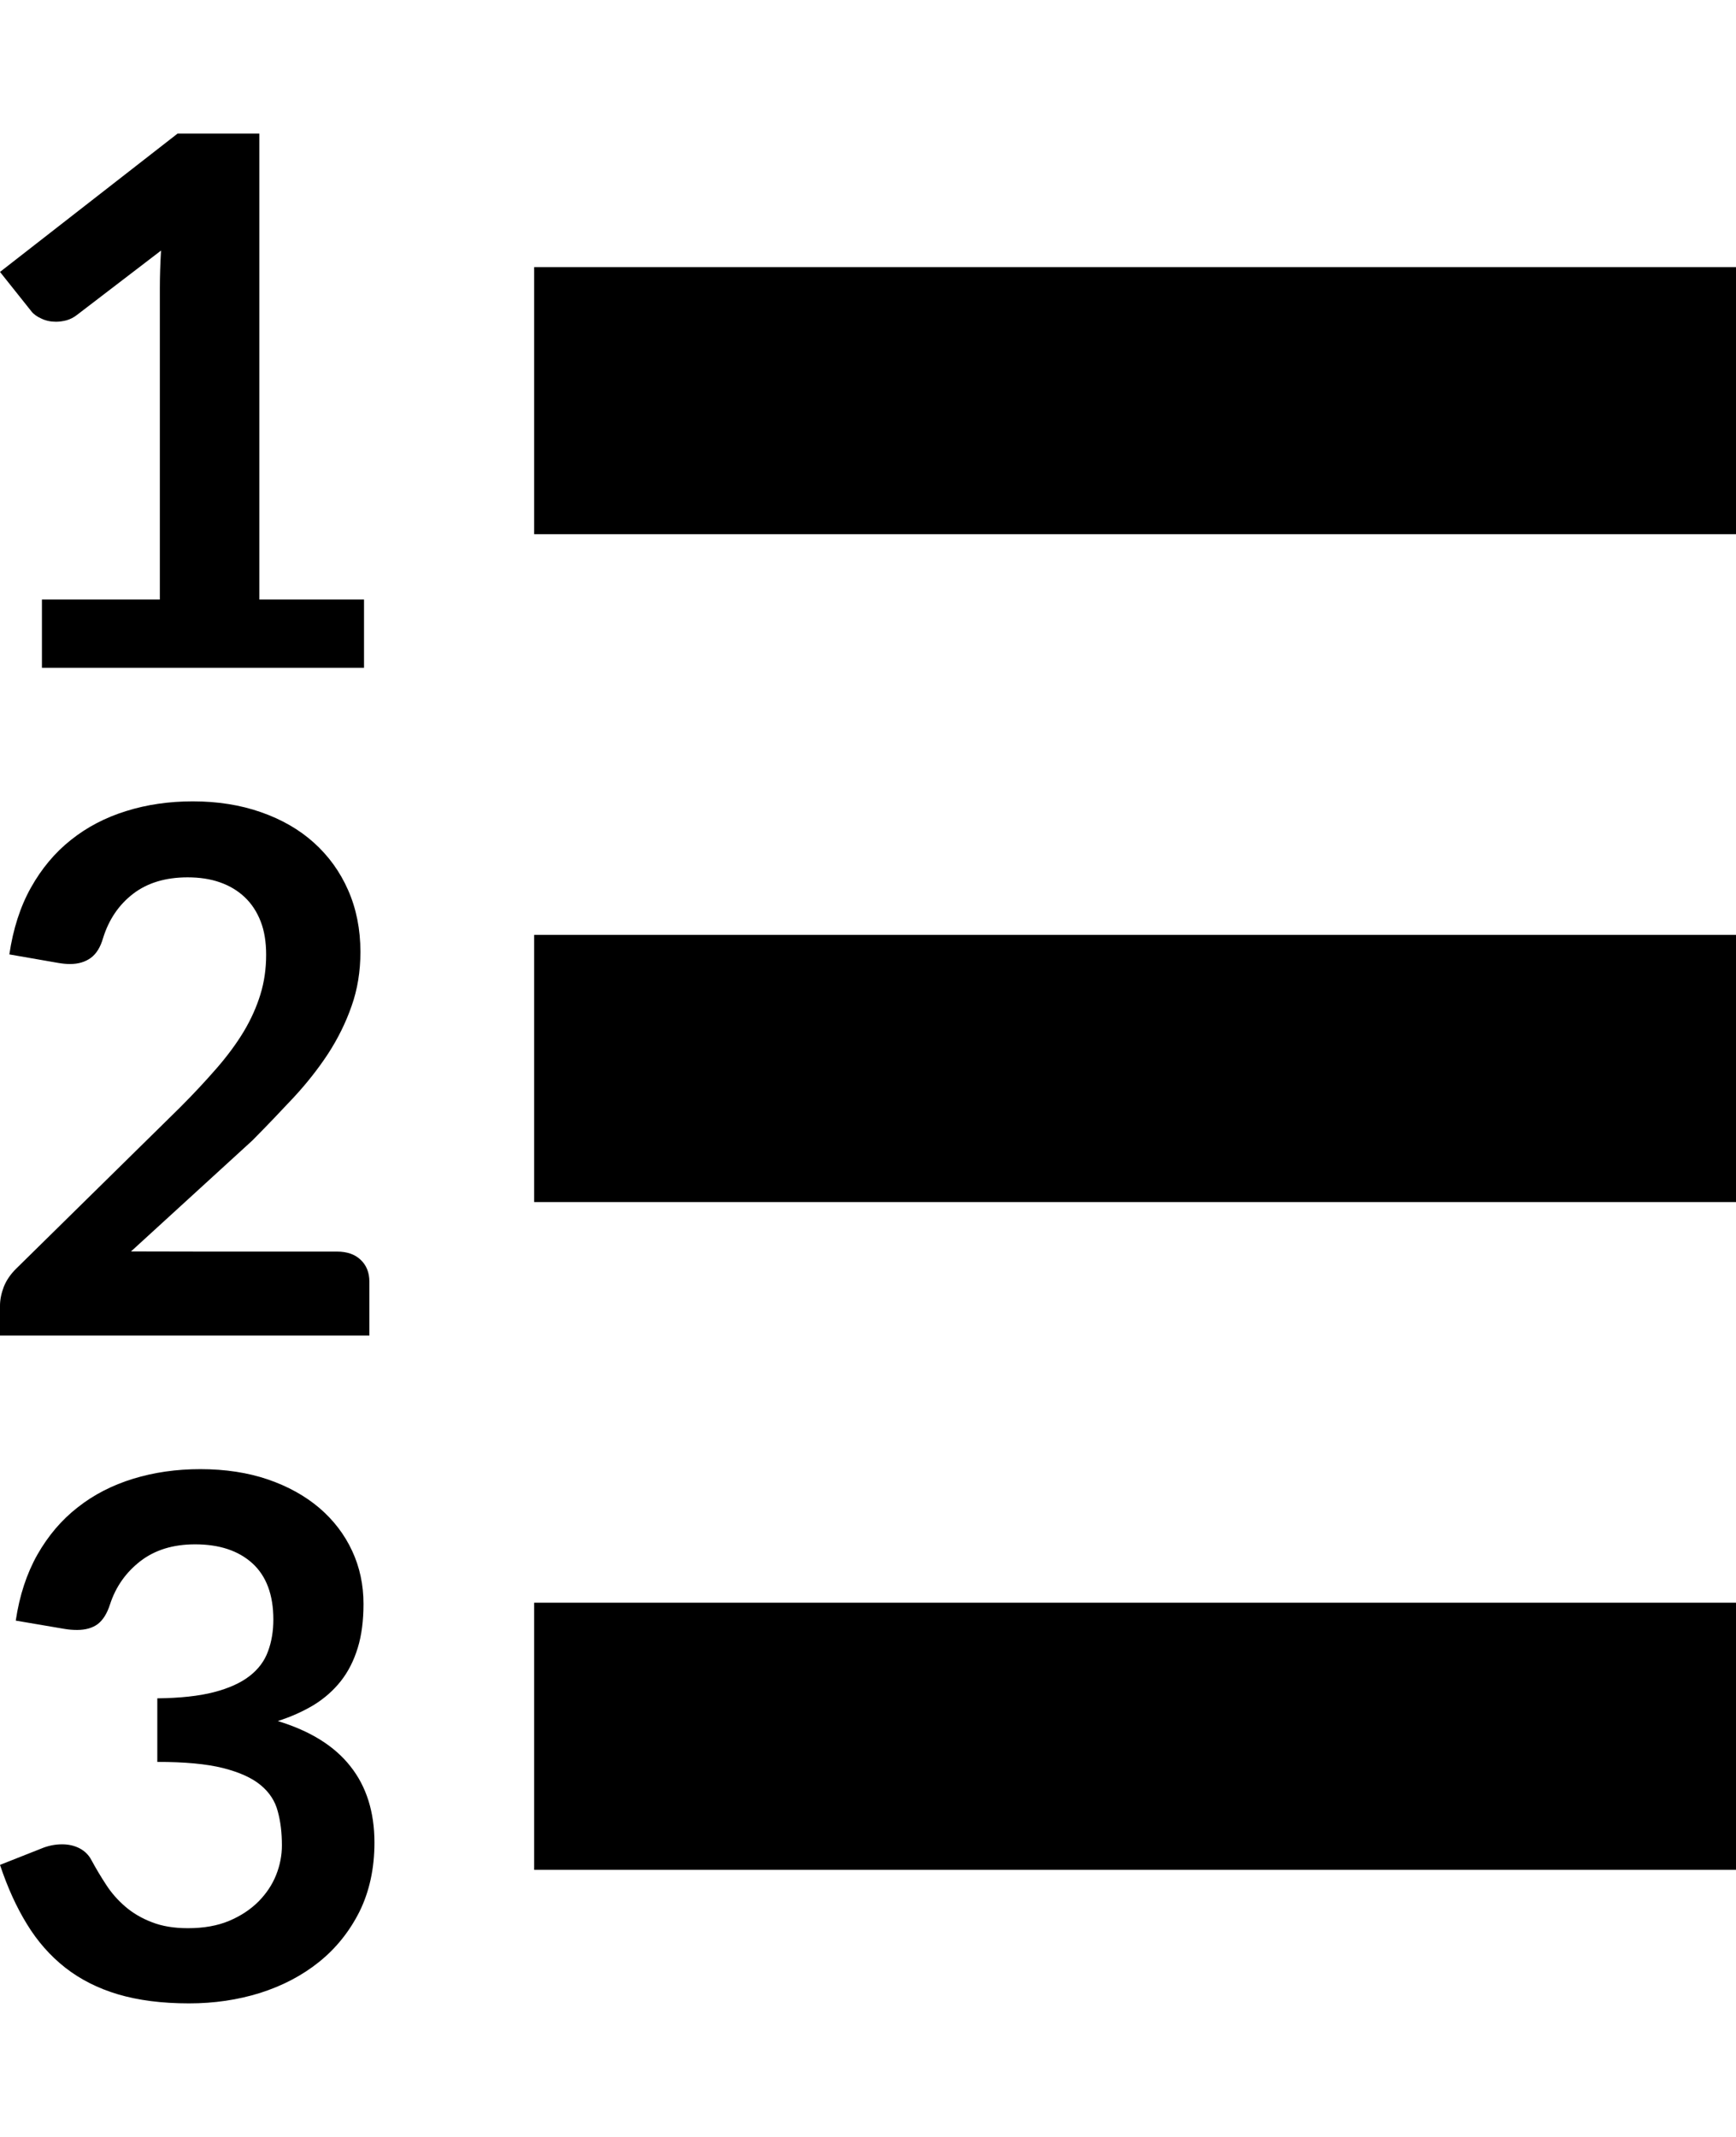 <?xml version="1.0" encoding="UTF-8" standalone="no"?>
<svg width="13px" height="16px" viewBox="0 0 13 16" version="1.1" xmlns="http://www.w3.org/2000/svg" xmlns:xlink="http://www.w3.org/1999/xlink">
    <defs></defs>
    <g id="text-edit" stroke="none" stroke-width="1" fill="none" fill-rule="evenodd">
        <g id="list-order" fill="#000000">
            <path d="M4,12 L13,12 L13,14 L4,14 L4,12 Z M4,7 L13,7 L13,9 L4,9 L4,7 Z M4,2 L13,2 L13,4 L4,4 L4,2 Z M1.5,11 C1.687,11 1.856,11.026 2.006,11.077 C2.157,11.129 2.285,11.2 2.392,11.291 C2.498,11.382 2.58,11.489 2.637,11.612 C2.694,11.734 2.722,11.867 2.722,12.009 C2.722,12.134 2.708,12.244 2.679,12.338 C2.65,12.433 2.608,12.516 2.553,12.586 C2.498,12.656 2.43,12.716 2.351,12.765 C2.271,12.813 2.181,12.854 2.08,12.886 C2.323,12.96 2.505,13.073 2.624,13.225 C2.744,13.376 2.804,13.567 2.804,13.796 C2.804,13.991 2.766,14.163 2.692,14.313 C2.617,14.462 2.516,14.588 2.389,14.69 C2.262,14.792 2.114,14.869 1.947,14.922 C1.78,14.974 1.603,15 1.416,15 C1.212,15 1.035,14.977 0.883,14.932 C0.732,14.887 0.6,14.82 0.488,14.732 C0.376,14.644 0.28,14.535 0.202,14.407 C0.123,14.279 0.056,14.131 0,13.963 L0.306,13.842 C0.358,13.82 0.411,13.809 0.465,13.809 C0.514,13.809 0.557,13.819 0.596,13.839 C0.634,13.859 0.664,13.888 0.684,13.926 C0.718,13.989 0.755,14.051 0.795,14.112 C0.835,14.174 0.883,14.228 0.939,14.276 C0.995,14.324 1.061,14.363 1.137,14.392 C1.213,14.422 1.303,14.437 1.407,14.437 C1.525,14.437 1.628,14.419 1.716,14.382 C1.804,14.345 1.877,14.296 1.936,14.237 C1.995,14.177 2.039,14.111 2.068,14.038 C2.097,13.965 2.111,13.891 2.111,13.817 C2.111,13.723 2.101,13.638 2.08,13.562 C2.06,13.485 2.017,13.419 1.951,13.365 C1.886,13.311 1.792,13.269 1.67,13.238 C1.547,13.207 1.383,13.192 1.178,13.192 L1.178,12.716 C1.348,12.714 1.489,12.699 1.601,12.67 C1.713,12.641 1.802,12.601 1.869,12.549 C1.935,12.498 1.981,12.436 2.007,12.364 C2.034,12.292 2.047,12.212 2.047,12.126 C2.047,11.94 1.994,11.8 1.89,11.705 C1.785,11.61 1.642,11.563 1.461,11.563 C1.296,11.563 1.16,11.605 1.051,11.689 C0.943,11.773 0.867,11.88 0.824,12.012 C0.802,12.081 0.771,12.13 0.732,12.16 C0.693,12.189 0.641,12.204 0.578,12.204 C0.548,12.204 0.516,12.202 0.482,12.196 L0.118,12.134 C0.146,11.946 0.2,11.782 0.28,11.64 C0.361,11.498 0.461,11.38 0.582,11.286 C0.702,11.191 0.841,11.12 0.997,11.072 C1.153,11.024 1.321,11 1.5,11 Z M1.954,6.081 C2.109,6.135 2.241,6.211 2.35,6.309 C2.46,6.408 2.546,6.526 2.607,6.665 C2.668,6.803 2.699,6.958 2.699,7.127 C2.699,7.273 2.677,7.408 2.633,7.532 C2.59,7.656 2.531,7.775 2.458,7.888 C2.384,8.001 2.298,8.11 2.2,8.216 C2.101,8.322 1.998,8.43 1.89,8.539 L0.981,9.37 C0.981,9.37 1.411,9.371 1.489,9.371 L2.523,9.371 C2.598,9.371 2.657,9.391 2.7,9.432 C2.744,9.473 2.766,9.528 2.766,9.595 L2.766,10 L0,10 L0,9.776 C0,9.73 0.01,9.683 0.029,9.633 C0.049,9.584 0.08,9.539 0.123,9.497 L1.347,8.293 C1.449,8.191 1.54,8.093 1.621,8 C1.702,7.907 1.77,7.815 1.825,7.724 C1.88,7.632 1.921,7.54 1.95,7.446 C1.979,7.352 1.993,7.253 1.993,7.149 C1.993,7.054 1.98,6.971 1.952,6.899 C1.924,6.827 1.884,6.766 1.832,6.717 C1.78,6.668 1.718,6.631 1.646,6.606 C1.575,6.581 1.494,6.569 1.405,6.569 C1.24,6.569 1.104,6.61 0.997,6.692 C0.89,6.774 0.815,6.885 0.772,7.023 C0.752,7.093 0.721,7.142 0.68,7.172 C0.639,7.202 0.587,7.218 0.524,7.218 C0.496,7.218 0.466,7.215 0.432,7.209 L0.07,7.146 C0.098,6.957 0.151,6.79 0.231,6.647 C0.311,6.504 0.411,6.384 0.531,6.289 C0.651,6.193 0.789,6.121 0.944,6.073 C1.099,6.024 1.266,6 1.444,6 C1.63,6 1.8,6.027 1.954,6.081 Z M0.314,4.489 L1.197,4.489 L1.197,2.16 C1.197,2.07 1.2,1.975 1.206,1.876 L0.579,2.356 C0.553,2.377 0.526,2.39 0.499,2.398 C0.472,2.405 0.445,2.409 0.419,2.409 C0.379,2.409 0.342,2.401 0.309,2.385 C0.276,2.37 0.251,2.352 0.235,2.331 L0,2.036 L1.33,1 L1.942,1 L1.942,4.489 L2.726,4.489 L2.726,5 L0.314,5 L0.314,4.489 Z" id="Shape"></path>
        </g>
    </g>
</svg>